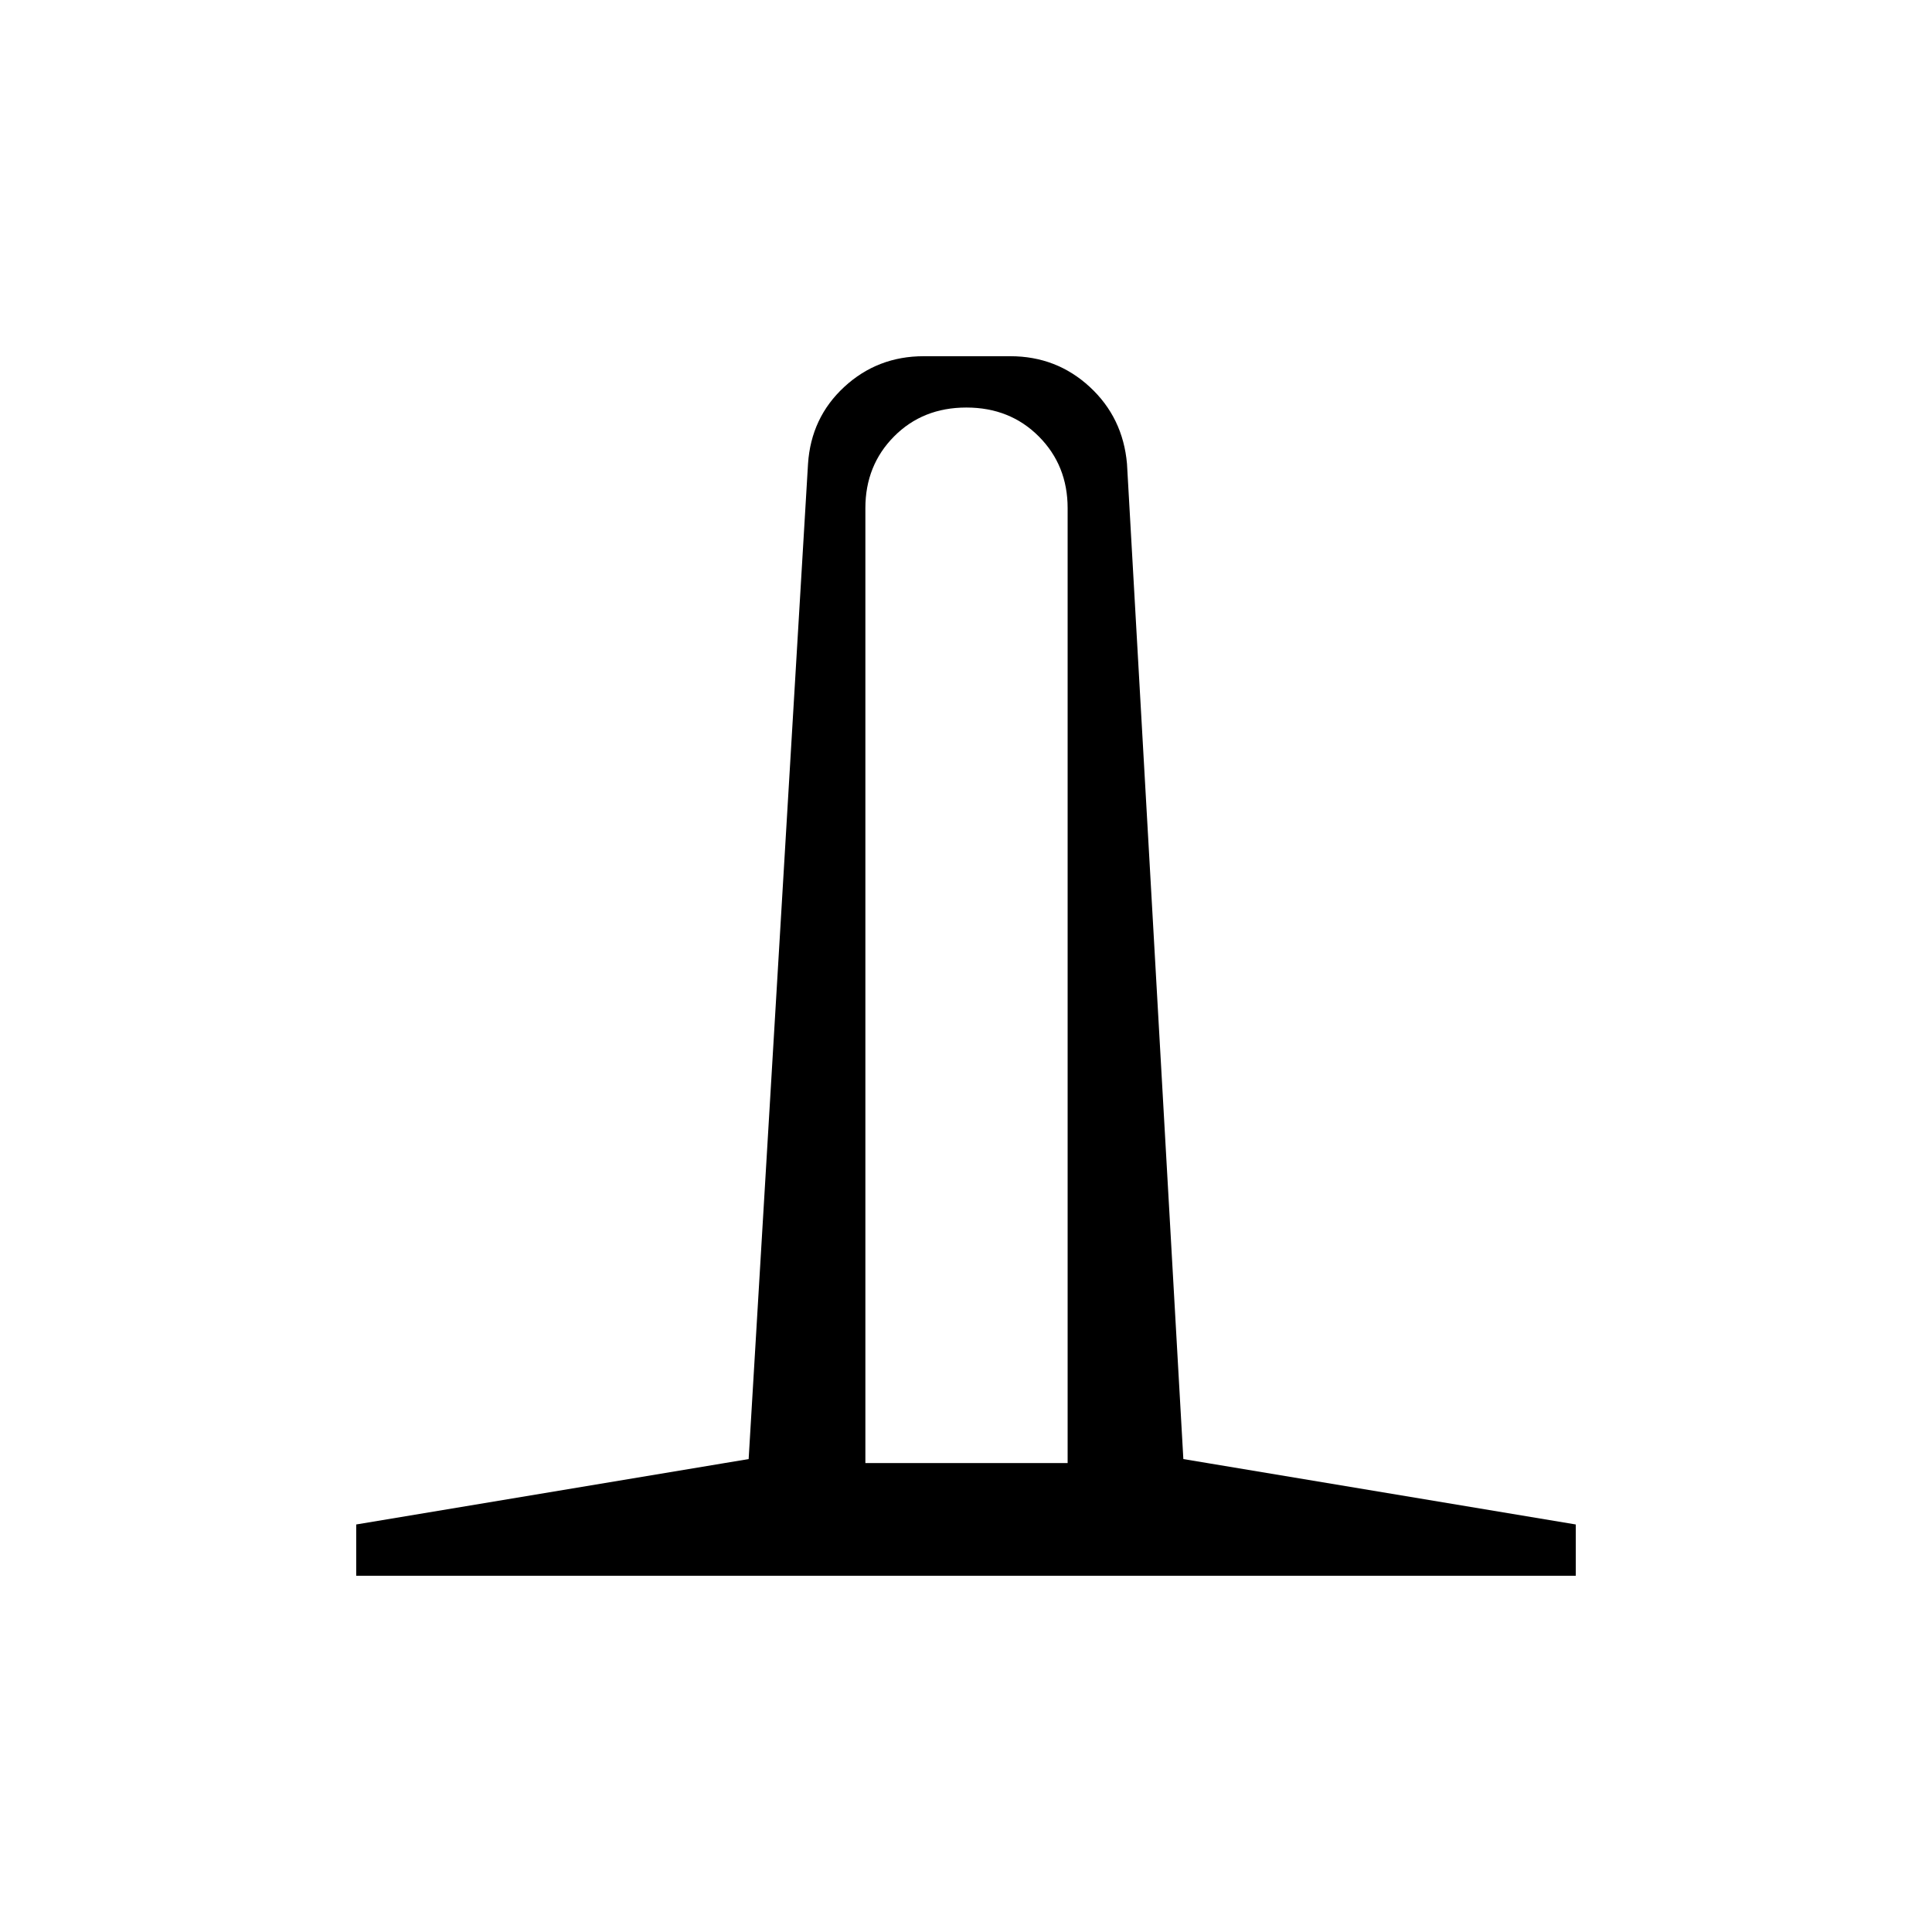 <svg xmlns="http://www.w3.org/2000/svg" height="24" viewBox="0 -960 960 960" width="24"><path d="M177-177v-25.5L372-235l29.5-494.5q1.5-23 18.01-38.25Q436.03-783 459-783h43q22.97 0 39.49 15.25Q558-752.5 560-729.5L588-235l195 32.5v25.5H177Zm253-56h100.5v-474.5q0-21.25-14.32-35.63-14.33-14.37-36-14.37-21.68 0-35.93 14.37Q430-728.75 430-707.5V-233Z"/></svg>